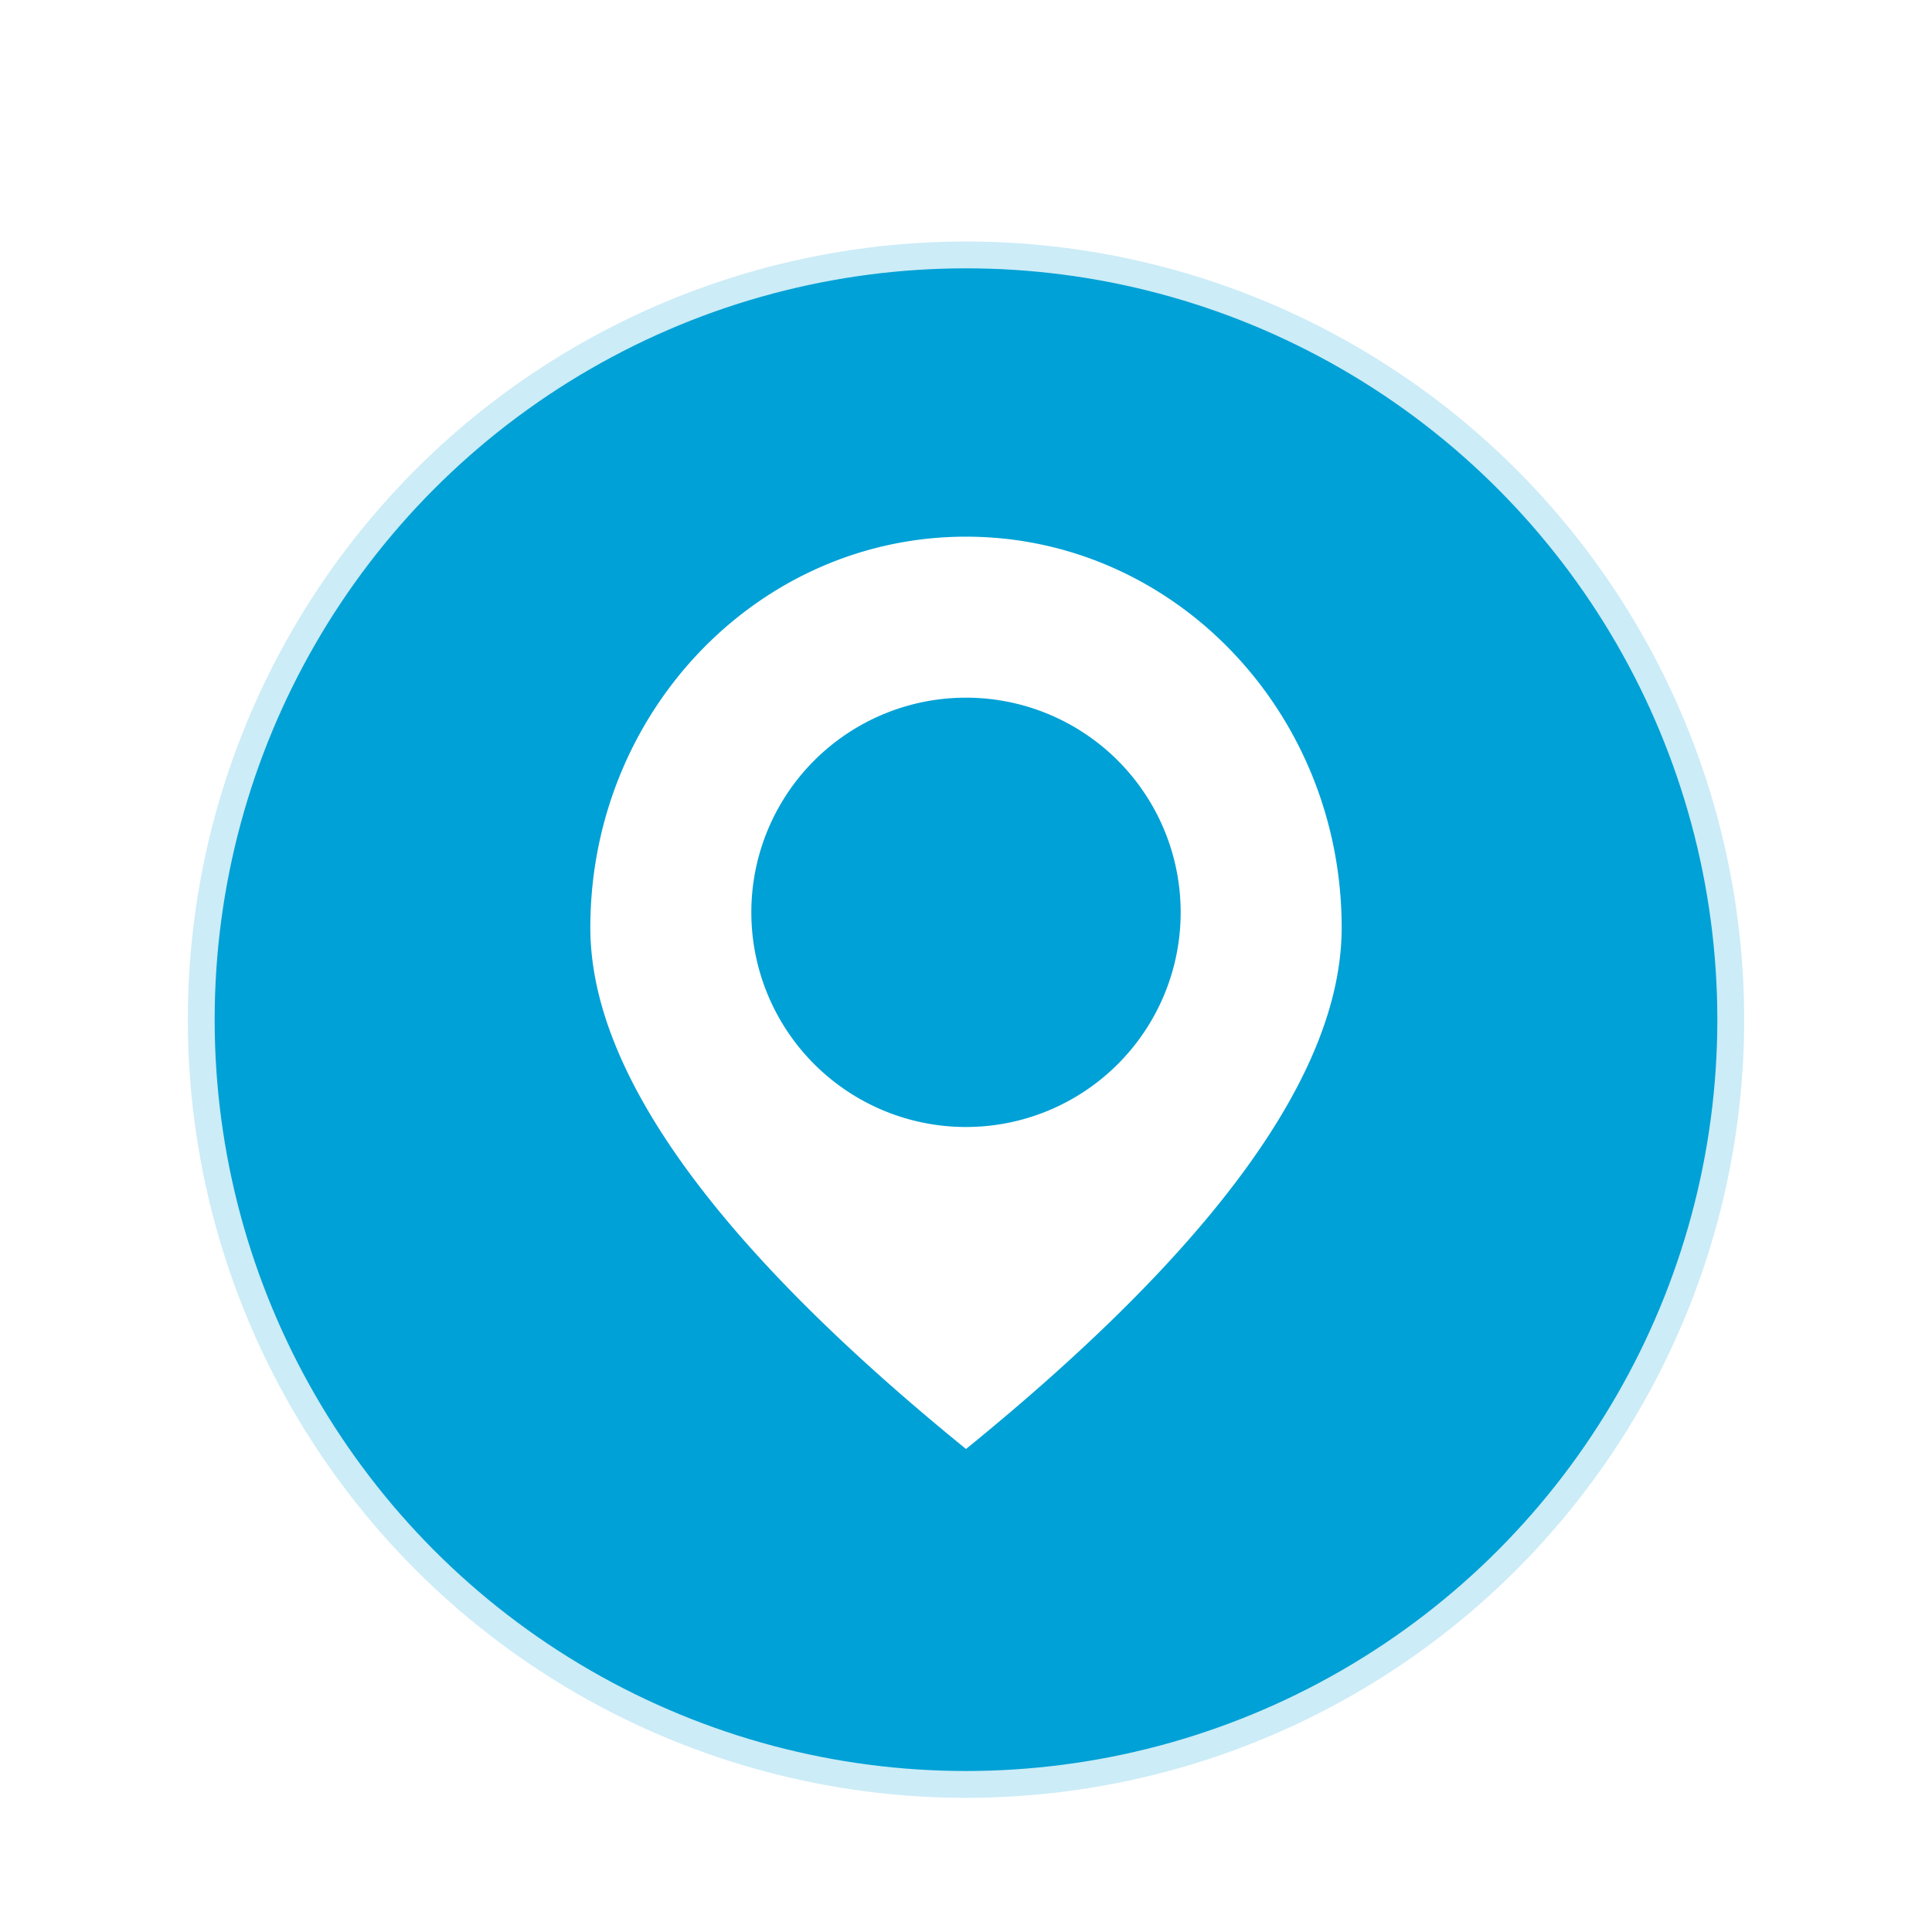 <svg width="36" height="36" viewBox="0 0 36 36" xmlns="http://www.w3.org/2000/svg"><defs><filter x="-18.1%" y="-18.1%" width="136.1%" height="136.1%" filterUnits="objectBoundingBox" id="svgo-inline-loader-a"><feOffset dy="1" in="SourceAlpha" result="shadowOffsetOuter1"/><feGaussianBlur stdDeviation="1" in="shadowOffsetOuter1" result="shadowBlurOuter1"/><feColorMatrix values="0 0 0 0 0 0 0 0 0 0 0 0 0 0 0 0 0 0 0.2 0" in="shadowBlurOuter1" result="shadowMatrixOuter1"/><feMerge><feMergeNode in="shadowMatrixOuter1"/><feMergeNode in="SourceGraphic"/></feMerge></filter></defs><g filter="url(#svgo-inline-loader-a)" fill="none" fill-rule="evenodd"><circle stroke-opacity=".8" stroke="#FFF" fill="#00A1D6" cx="18" cy="18" r="14.5"/><path d="M18 26c-4.667-3.794-7-7.032-7-9.714C11 12.262 14.134 9 18 9s7 3.262 7 7.286c0 2.682-2.333 5.92-7 9.714zm0-6a4 4 0 100-8 4 4 0 000 8z" fill="#FFF"/></g></svg>